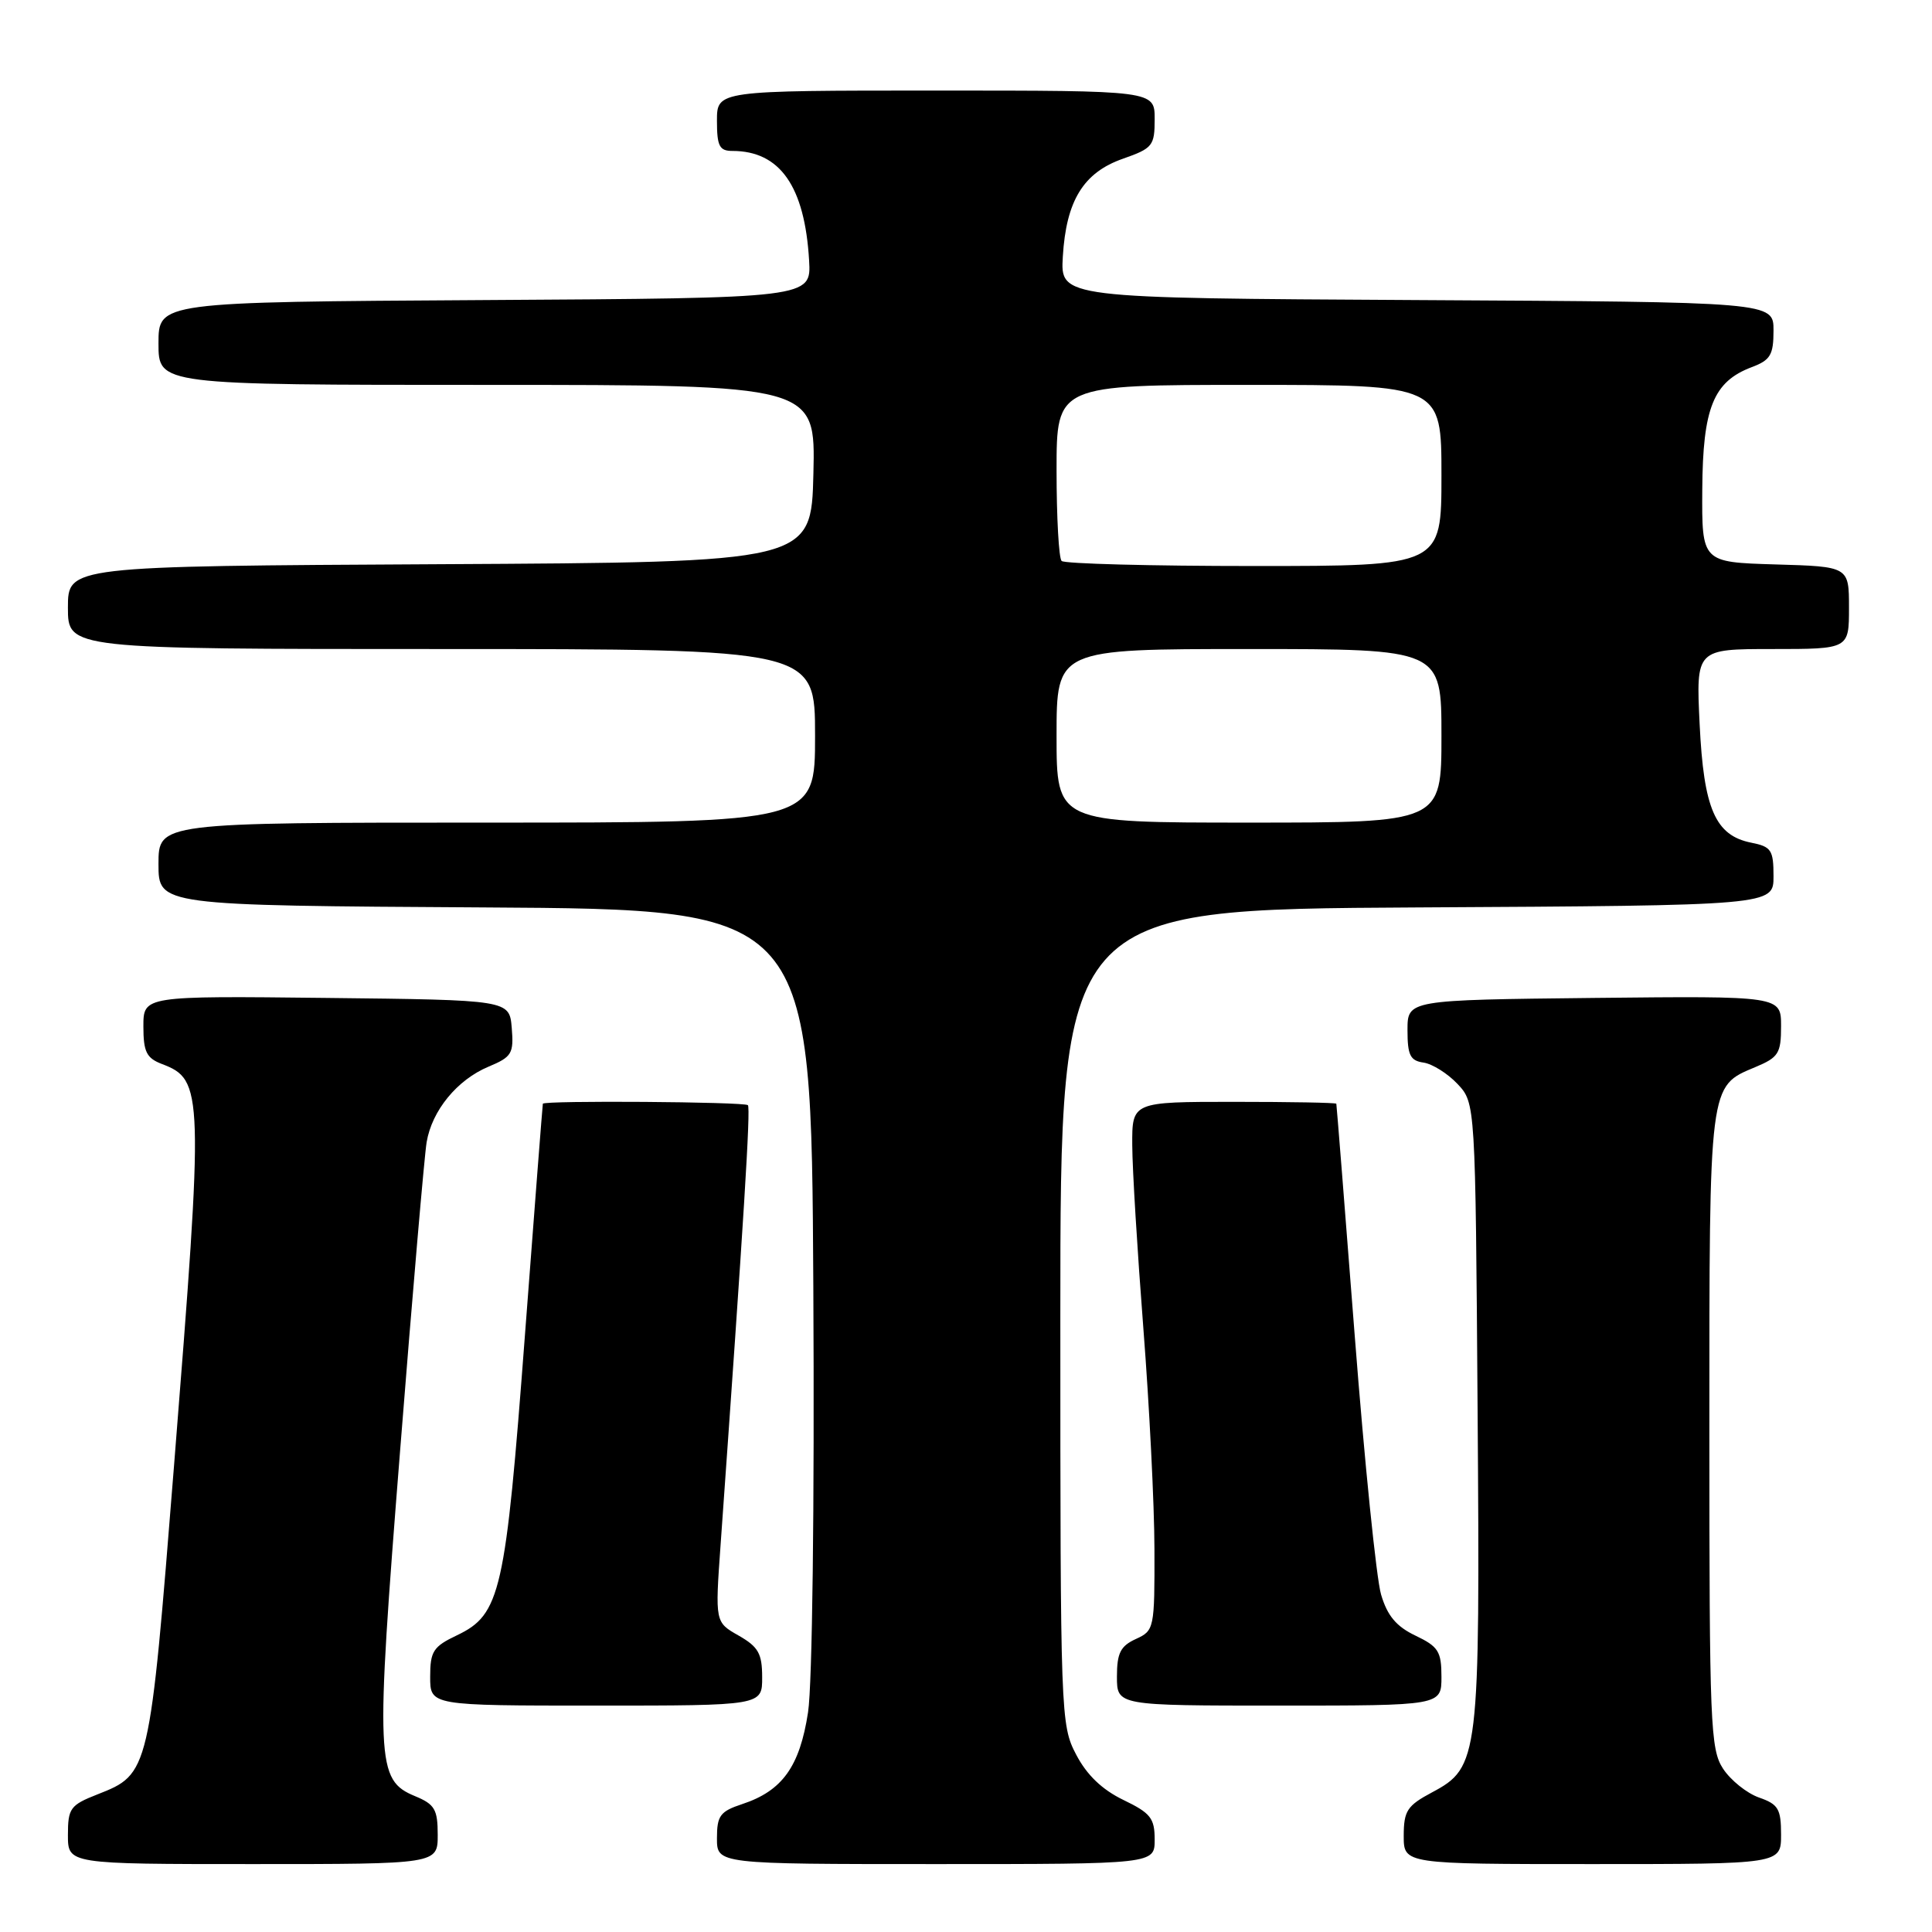 <?xml version="1.0" encoding="UTF-8" standalone="no"?>
<!DOCTYPE svg PUBLIC "-//W3C//DTD SVG 1.1//EN" "http://www.w3.org/Graphics/SVG/1.1/DTD/svg11.dtd" >
<svg xmlns="http://www.w3.org/2000/svg" xmlns:xlink="http://www.w3.org/1999/xlink" version="1.1" viewBox="0 0 256 256">
 <g >
 <path fill="currentColor"
d=" M 58.00 243.12 C 58.00 239.76 57.60 239.08 55.02 238.01 C 49.82 235.86 49.73 233.62 53.03 192.04 C 54.66 171.39 56.24 153.08 56.53 151.35 C 57.23 147.16 60.57 143.08 64.73 141.34 C 67.82 140.05 68.09 139.60 67.81 136.21 C 67.50 132.50 67.50 132.50 43.25 132.23 C 19.00 131.96 19.00 131.96 19.00 136.01 C 19.00 139.37 19.41 140.20 21.44 140.98 C 26.97 143.08 27.02 144.48 23.05 194.33 C 19.81 235.01 19.80 235.06 12.90 237.77 C 9.31 239.18 9.00 239.61 9.00 243.15 C 9.00 247.00 9.00 247.00 33.50 247.00 C 58.00 247.00 58.00 247.00 58.00 243.12 Z  M 153.00 243.75 C 153.00 240.92 152.46 240.24 148.85 238.50 C 146.04 237.14 144.01 235.20 142.60 232.50 C 140.54 228.58 140.50 227.39 140.50 174.50 C 140.50 120.50 140.50 120.50 187.75 120.24 C 235.00 119.98 235.00 119.98 235.00 116.12 C 235.00 112.63 234.71 112.19 232.05 111.66 C 227.28 110.71 225.75 107.19 225.21 95.94 C 224.73 86.00 224.73 86.00 234.87 86.00 C 245.00 86.00 245.00 86.00 245.00 80.54 C 245.00 75.07 245.00 75.07 235.25 74.79 C 225.50 74.50 225.50 74.50 225.56 64.86 C 225.63 54.04 227.03 50.57 232.11 48.65 C 234.59 47.72 235.00 47.03 235.00 43.79 C 235.00 40.02 235.00 40.02 187.75 39.76 C 140.50 39.50 140.50 39.50 140.83 34.00 C 141.27 26.59 143.56 22.86 148.80 21.03 C 152.73 19.65 153.00 19.32 153.00 15.78 C 153.00 12.00 153.00 12.00 124.00 12.00 C 95.00 12.00 95.00 12.00 95.00 16.00 C 95.00 19.37 95.33 20.00 97.05 20.00 C 103.35 20.00 106.63 24.68 107.21 34.50 C 107.50 39.50 107.50 39.50 64.25 39.76 C 21.00 40.02 21.00 40.02 21.00 45.51 C 21.00 51.00 21.00 51.00 64.53 51.00 C 108.06 51.00 108.06 51.00 107.78 62.75 C 107.50 74.50 107.50 74.50 58.25 74.76 C 9.00 75.02 9.00 75.02 9.00 80.51 C 9.00 86.00 9.00 86.00 58.50 86.00 C 108.00 86.00 108.00 86.00 108.00 97.50 C 108.00 109.00 108.00 109.00 64.50 109.00 C 21.00 109.00 21.00 109.00 21.00 114.49 C 21.00 119.98 21.00 119.98 64.25 120.24 C 107.50 120.50 107.50 120.50 107.77 170.50 C 107.93 199.65 107.64 223.16 107.07 226.89 C 105.97 234.08 103.66 237.30 98.35 239.05 C 95.42 240.02 95.00 240.58 95.00 243.58 C 95.00 247.00 95.00 247.00 124.00 247.00 C 153.00 247.00 153.00 247.00 153.00 243.75 Z  M 236.00 243.10 C 236.00 239.68 235.63 239.07 233.07 238.18 C 231.46 237.61 229.33 235.90 228.32 234.37 C 226.63 231.79 226.50 228.55 226.50 189.54 C 226.50 143.33 226.42 143.98 232.58 141.40 C 235.67 140.11 236.00 139.58 236.00 135.97 C 236.00 131.97 236.00 131.97 211.25 132.23 C 186.50 132.50 186.50 132.50 186.50 136.50 C 186.50 139.82 186.86 140.55 188.63 140.80 C 189.79 140.97 191.82 142.24 193.13 143.63 C 195.50 146.16 195.50 146.16 195.79 186.87 C 196.12 233.02 195.99 234.17 189.75 237.50 C 186.45 239.26 186.01 239.94 186.00 243.25 C 186.00 247.00 186.00 247.00 211.00 247.00 C 236.00 247.00 236.00 247.00 236.00 243.10 Z  M 100.99 222.25 C 100.99 219.10 100.49 218.22 97.87 216.72 C 94.75 214.95 94.75 214.95 95.48 204.72 C 98.57 161.42 99.48 146.82 99.10 146.44 C 98.65 145.99 72.06 145.80 71.93 146.25 C 71.89 146.39 70.82 160.22 69.55 177.00 C 66.98 211.04 66.33 213.92 60.56 216.68 C 57.40 218.18 57.00 218.80 57.00 222.19 C 57.00 226.00 57.00 226.00 79.00 226.00 C 101.00 226.00 101.00 226.00 100.99 222.25 Z  M 191.00 222.19 C 191.00 218.82 190.59 218.18 187.56 216.73 C 185.02 215.52 183.83 214.10 183.00 211.29 C 182.38 209.21 180.81 193.78 179.51 177.00 C 178.21 160.22 177.11 146.39 177.07 146.25 C 177.03 146.11 170.93 146.00 163.50 146.00 C 150.00 146.00 150.00 146.00 150.03 151.75 C 150.04 154.91 150.71 165.82 151.50 176.00 C 152.29 186.18 152.96 199.35 152.97 205.27 C 153.00 215.80 152.94 216.07 150.50 217.18 C 148.47 218.11 148.00 219.04 148.00 222.16 C 148.00 226.00 148.00 226.00 169.50 226.00 C 191.00 226.00 191.00 226.00 191.00 222.19 Z  M 140.00 97.50 C 140.00 86.00 140.00 86.00 165.50 86.00 C 191.00 86.00 191.00 86.00 191.00 97.50 C 191.00 109.00 191.00 109.00 165.50 109.00 C 140.00 109.00 140.00 109.00 140.00 97.50 Z  M 140.67 74.33 C 140.30 73.97 140.00 68.57 140.00 62.33 C 140.00 51.00 140.00 51.00 165.50 51.00 C 191.00 51.00 191.00 51.00 191.00 63.00 C 191.00 75.00 191.00 75.00 166.17 75.00 C 152.51 75.00 141.03 74.70 140.67 74.33 Z "/>
</g>
</svg>